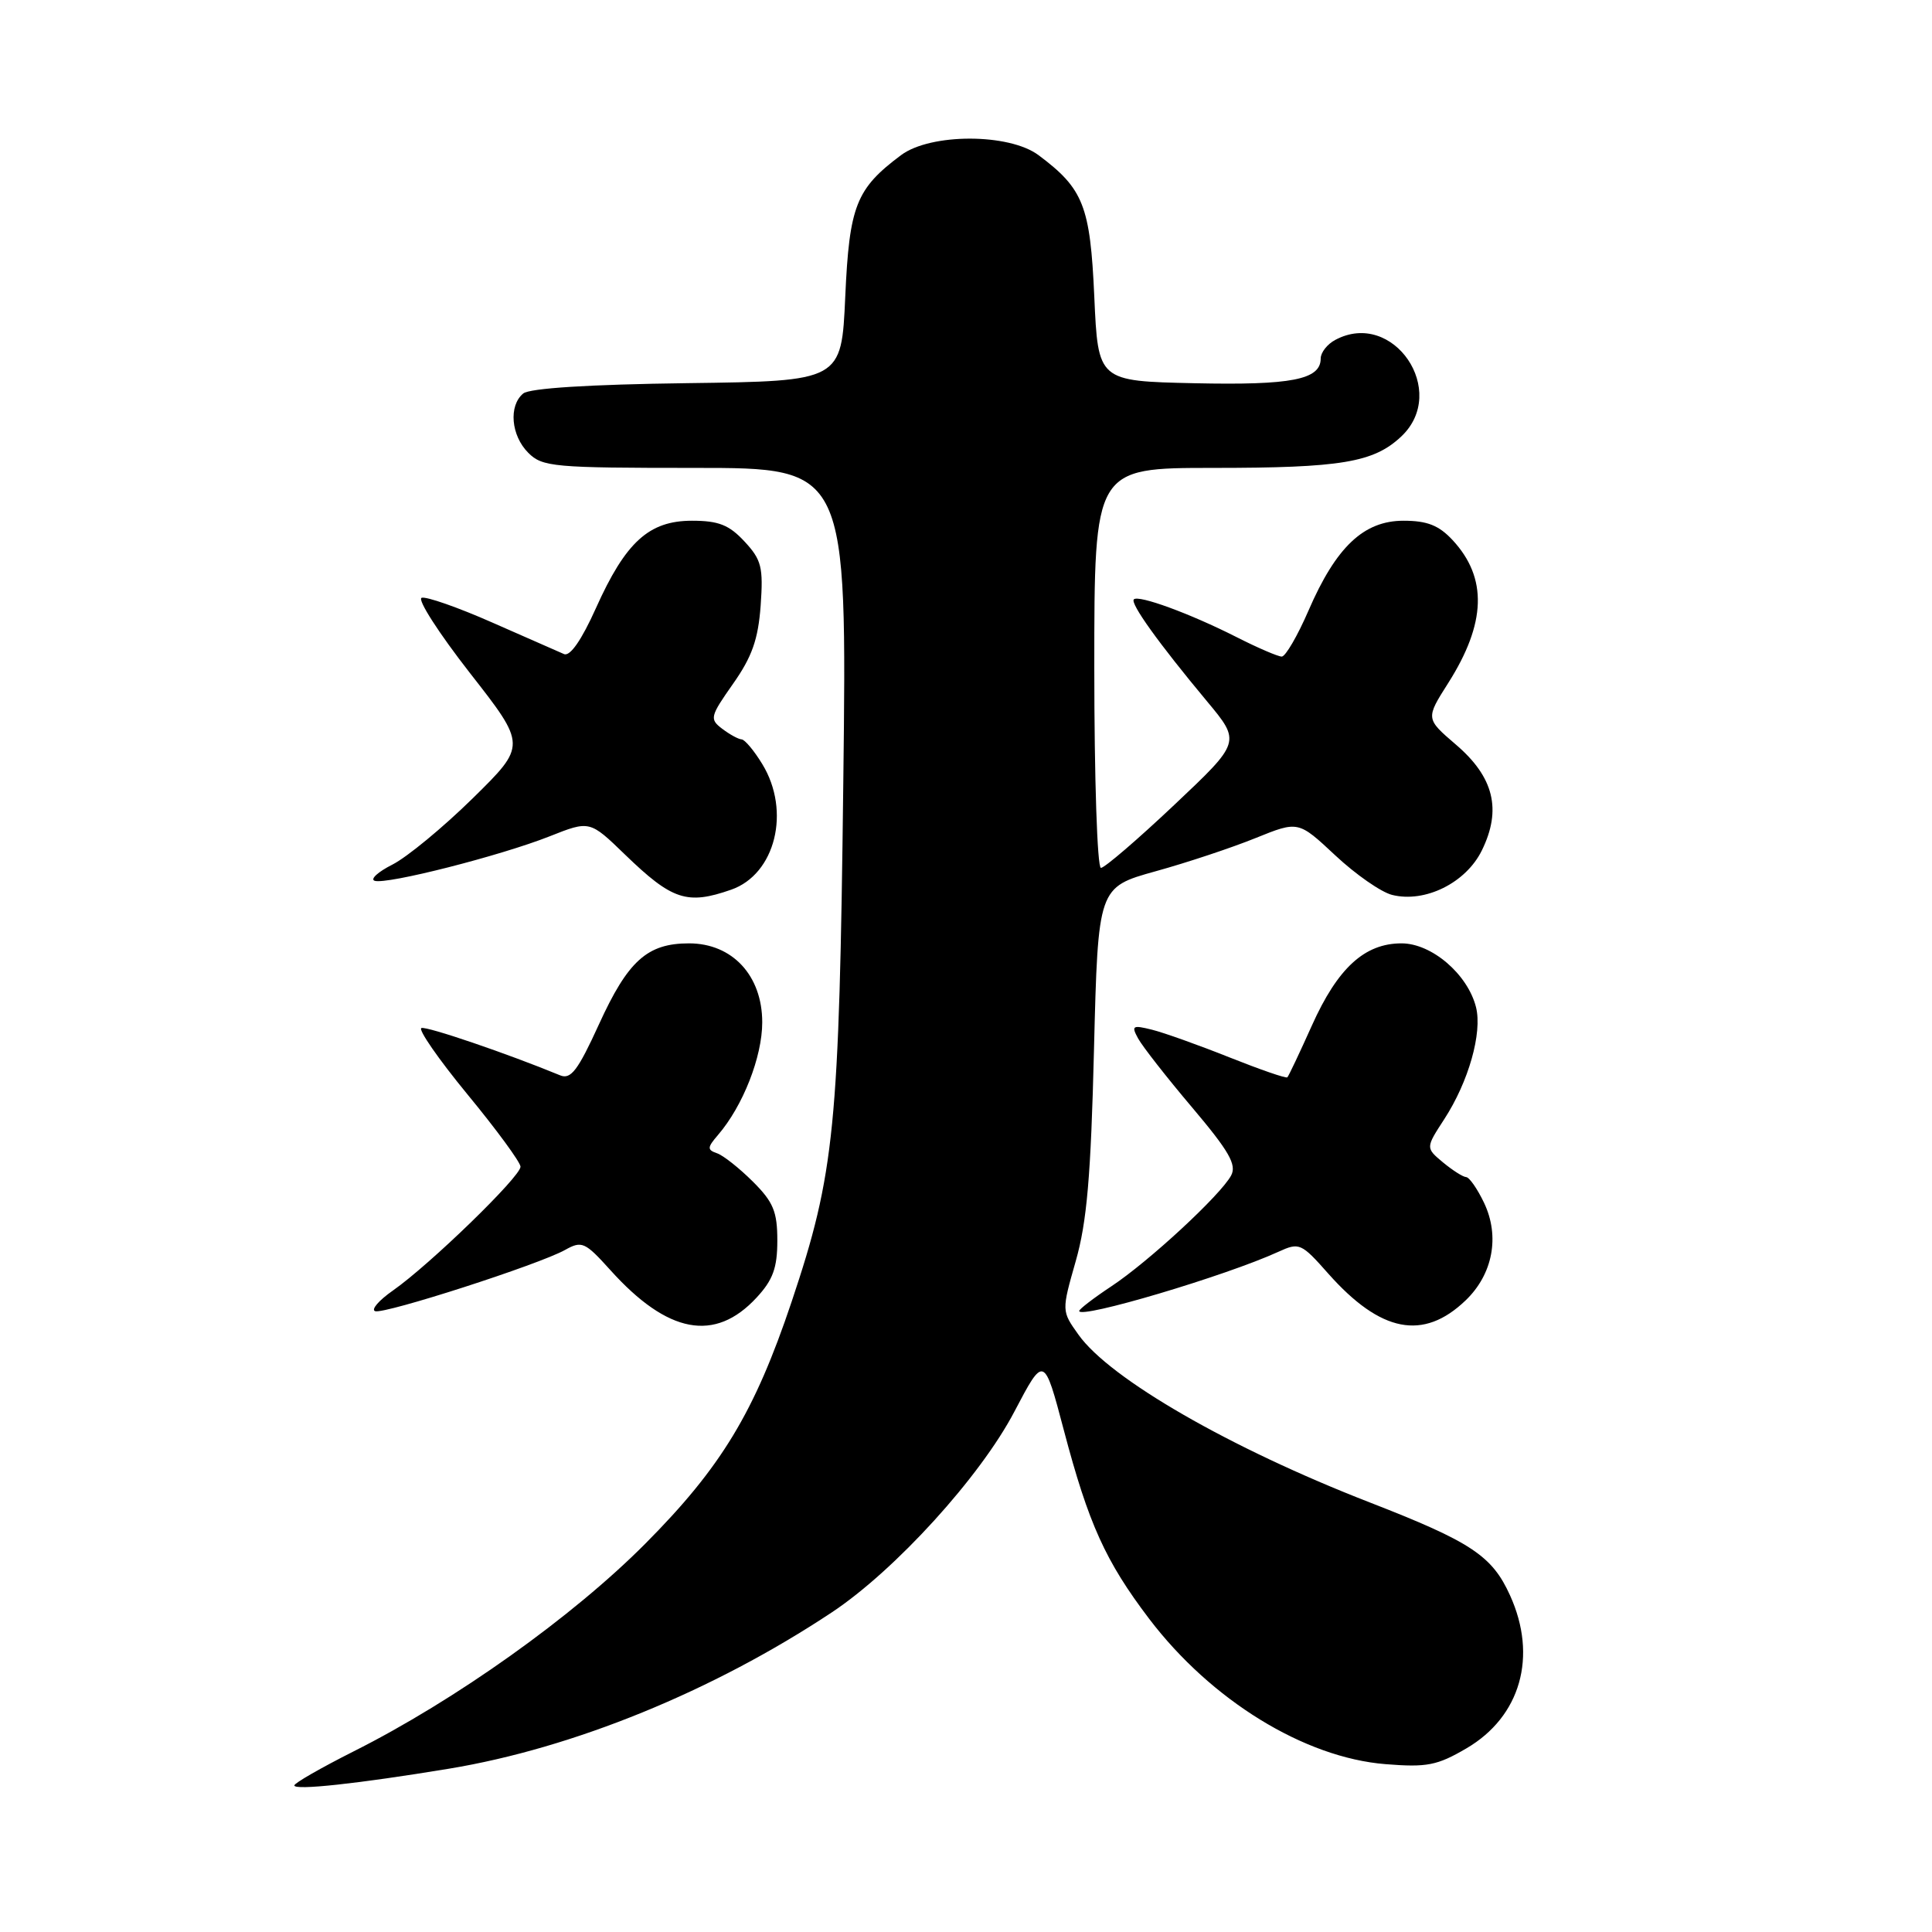<?xml version="1.0" encoding="UTF-8" standalone="no"?>
<!DOCTYPE svg PUBLIC "-//W3C//DTD SVG 1.1//EN" "http://www.w3.org/Graphics/SVG/1.1/DTD/svg11.dtd" >
<svg xmlns="http://www.w3.org/2000/svg" xmlns:xlink="http://www.w3.org/1999/xlink" version="1.1" viewBox="0 0 256 256">
 <g >
 <path fill="currentColor"
d=" M 59.50 234.36 C 75.97 231.64 94.50 224.08 110.23 213.64 C 118.63 208.06 129.90 195.67 134.42 187.03 C 138.34 179.57 138.34 179.57 140.97 189.53 C 144.24 201.92 146.48 206.87 152.27 214.50 C 160.47 225.29 172.83 232.90 183.59 233.76 C 189.08 234.20 190.43 233.94 194.32 231.66 C 201.49 227.46 203.76 219.48 200.09 211.40 C 197.71 206.14 194.94 204.31 181.50 199.08 C 163.02 191.90 147.06 182.71 142.90 176.85 C 140.66 173.71 140.66 173.71 142.54 167.11 C 144.02 161.93 144.55 155.84 144.96 139.03 C 145.50 117.57 145.50 117.57 153.12 115.45 C 157.32 114.29 163.29 112.30 166.39 111.04 C 172.03 108.76 172.03 108.76 176.93 113.34 C 179.62 115.86 183.01 118.22 184.46 118.58 C 188.82 119.67 194.24 116.99 196.35 112.69 C 199.01 107.28 197.95 102.97 192.91 98.66 C 188.90 95.22 188.90 95.22 191.90 90.50 C 196.93 82.57 197.12 76.58 192.49 71.58 C 190.66 69.61 189.12 69.00 185.97 69.00 C 180.70 69.00 177.04 72.46 173.38 80.91 C 171.93 84.26 170.33 87.00 169.84 87.00 C 169.34 87.00 166.62 85.83 163.79 84.39 C 157.69 81.30 150.87 78.80 150.24 79.42 C 149.73 79.94 153.52 85.23 159.92 92.91 C 164.43 98.32 164.43 98.32 155.59 106.66 C 150.73 111.25 146.36 115.00 145.88 115.00 C 145.39 115.00 145.00 103.08 145.00 88.50 C 145.00 62.00 145.00 62.00 160.76 62.00 C 177.70 62.00 182.01 61.28 185.66 57.85 C 192.04 51.86 184.60 40.93 176.93 45.04 C 175.87 45.60 175.00 46.71 175.00 47.50 C 175.00 50.31 171.14 51.06 158.26 50.78 C 145.50 50.50 145.50 50.50 145.00 39.32 C 144.46 27.27 143.57 25.01 137.61 20.56 C 133.70 17.64 123.30 17.64 119.39 20.56 C 113.43 25.01 112.54 27.27 112.00 39.32 C 111.50 50.50 111.50 50.50 91.08 50.77 C 78.07 50.94 70.17 51.44 69.33 52.14 C 67.37 53.76 67.71 57.71 70.00 60.00 C 71.87 61.87 73.33 62.00 92.12 62.00 C 112.24 62.00 112.24 62.00 111.74 103.75 C 111.20 149.46 110.61 155.43 104.89 172.50 C 99.98 187.13 95.58 194.41 85.50 204.55 C 75.88 214.23 60.35 225.29 46.85 232.07 C 42.53 234.25 39.00 236.27 39.00 236.58 C 39.00 237.26 47.37 236.36 59.50 234.36 Z  M 100.25 171.94 C 102.42 169.60 103.00 168.00 103.00 164.38 C 103.00 160.54 102.47 159.27 99.75 156.56 C 97.96 154.78 95.83 153.09 95.00 152.81 C 93.69 152.36 93.71 152.05 95.13 150.40 C 98.44 146.56 101.00 140.04 101.00 135.46 C 101.00 129.27 97.04 125.00 91.30 125.00 C 85.76 125.00 83.21 127.30 79.36 135.74 C 76.58 141.83 75.64 143.07 74.23 142.49 C 67.27 139.62 56.58 135.97 55.84 136.22 C 55.36 136.38 58.10 140.34 61.94 145.01 C 65.79 149.68 68.95 153.99 68.97 154.59 C 69.01 155.88 56.96 167.57 52.08 170.99 C 50.19 172.31 49.13 173.54 49.71 173.74 C 50.96 174.15 71.44 167.55 74.88 165.62 C 77.10 164.38 77.51 164.56 80.88 168.30 C 88.48 176.74 94.73 177.91 100.25 171.94 Z  M 194.20 172.31 C 197.81 168.85 198.76 163.83 196.65 159.39 C 195.76 157.52 194.69 155.99 194.27 155.97 C 193.84 155.95 192.47 155.07 191.20 154.02 C 188.90 152.10 188.90 152.10 191.37 148.30 C 194.60 143.33 196.43 136.86 195.58 133.46 C 194.48 129.09 189.71 125.00 185.71 125.00 C 180.81 125.00 177.25 128.27 173.83 135.89 C 172.21 139.50 170.75 142.59 170.58 142.75 C 170.42 142.92 166.96 141.72 162.89 140.10 C 158.83 138.48 154.21 136.83 152.64 136.44 C 150.06 135.80 149.88 135.91 150.81 137.61 C 151.38 138.65 154.59 142.76 157.96 146.74 C 162.87 152.55 163.89 154.33 163.13 155.76 C 161.74 158.35 152.20 167.18 147.25 170.45 C 144.91 172.00 143.00 173.47 143.00 173.71 C 143.00 174.83 162.45 169.05 169.39 165.87 C 172.17 164.60 172.42 164.71 176.02 168.78 C 182.95 176.58 188.60 177.68 194.20 172.31 Z  M 96.88 117.89 C 102.74 115.85 104.82 107.49 101.01 101.25 C 99.92 99.46 98.69 97.99 98.26 97.97 C 97.84 97.95 96.69 97.32 95.70 96.57 C 94.00 95.28 94.08 94.95 97.13 90.61 C 99.64 87.05 100.46 84.73 100.79 80.26 C 101.15 75.16 100.91 74.18 98.65 71.75 C 96.61 69.55 95.21 69.00 91.69 69.00 C 85.99 69.00 82.90 71.81 78.96 80.59 C 77.07 84.80 75.54 87.01 74.74 86.67 C 74.06 86.37 69.78 84.49 65.23 82.49 C 60.68 80.48 56.47 79.01 55.87 79.21 C 55.26 79.41 58.15 83.90 62.27 89.18 C 69.77 98.77 69.77 98.77 62.64 105.78 C 58.71 109.64 53.92 113.59 52.00 114.56 C 50.08 115.53 49.02 116.50 49.64 116.71 C 51.21 117.24 66.29 113.40 72.82 110.82 C 78.14 108.71 78.14 108.71 82.82 113.24 C 89.07 119.28 91.04 119.93 96.88 117.89 Z "/>
</g>
</svg>